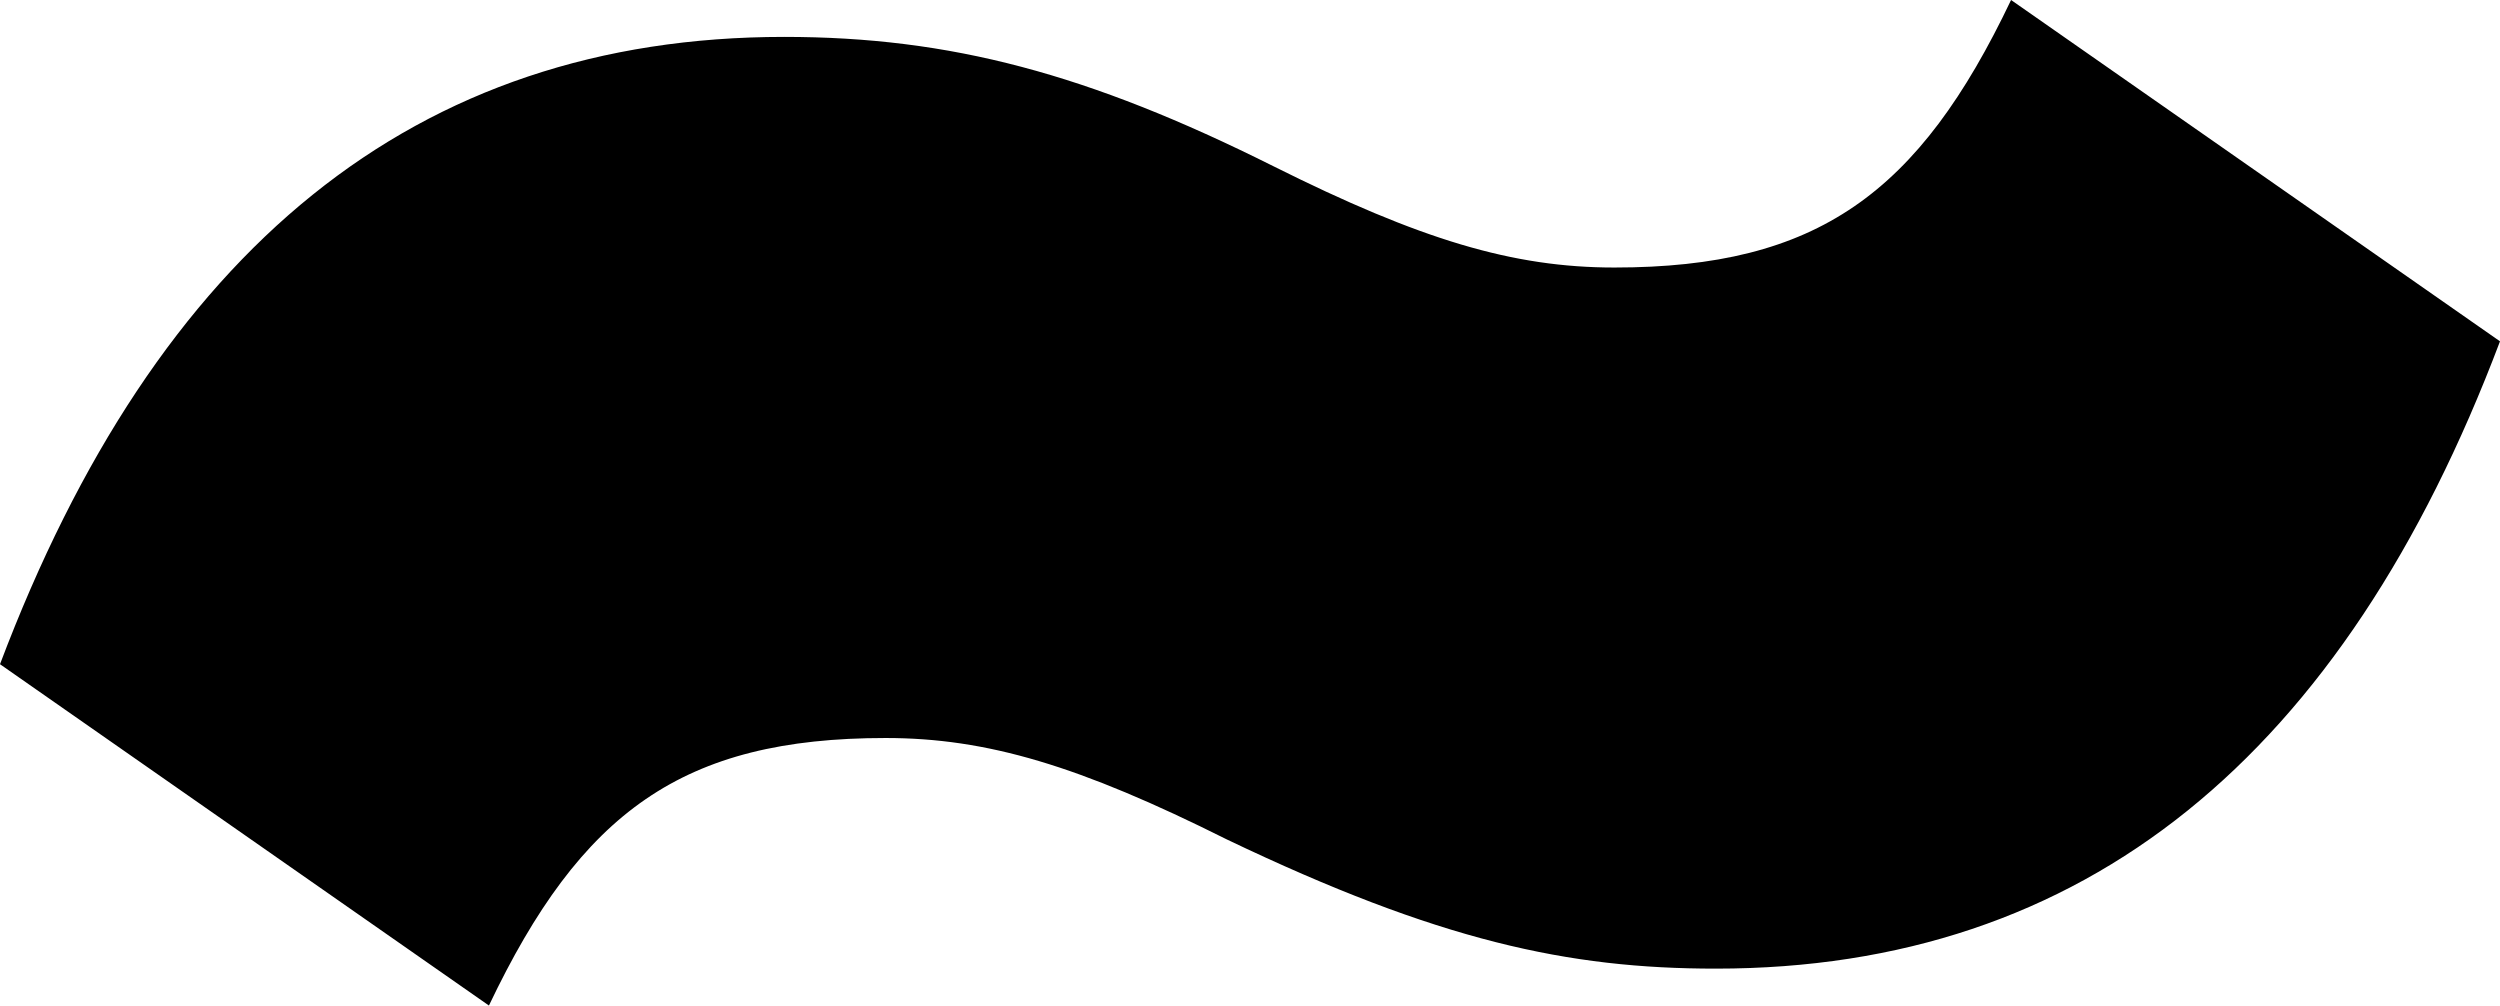 <svg width="8.13" height="3.27" viewBox="-0.3 -28.53 8.13 3.27" xmlns="http://www.w3.org/2000/svg"><path d="M4.95 -27.66C4.62 -27.66 4.32 -27.75 3.84 -27.99C3.24 -28.29 2.79 -28.41 2.25 -28.41C1.05 -28.41 0.21 -27.72 -0.3 -26.37L1.29 -25.26C1.59 -25.89 1.92 -26.13 2.58 -26.13C2.91 -26.13 3.21 -26.04 3.69 -25.8C4.38 -25.47 4.8 -25.38 5.28 -25.38C6.48 -25.38 7.32 -26.07 7.83 -27.42L6.24 -28.53C5.94 -27.9 5.61 -27.66 4.95 -27.66ZM4.95 -27.66"></path></svg>